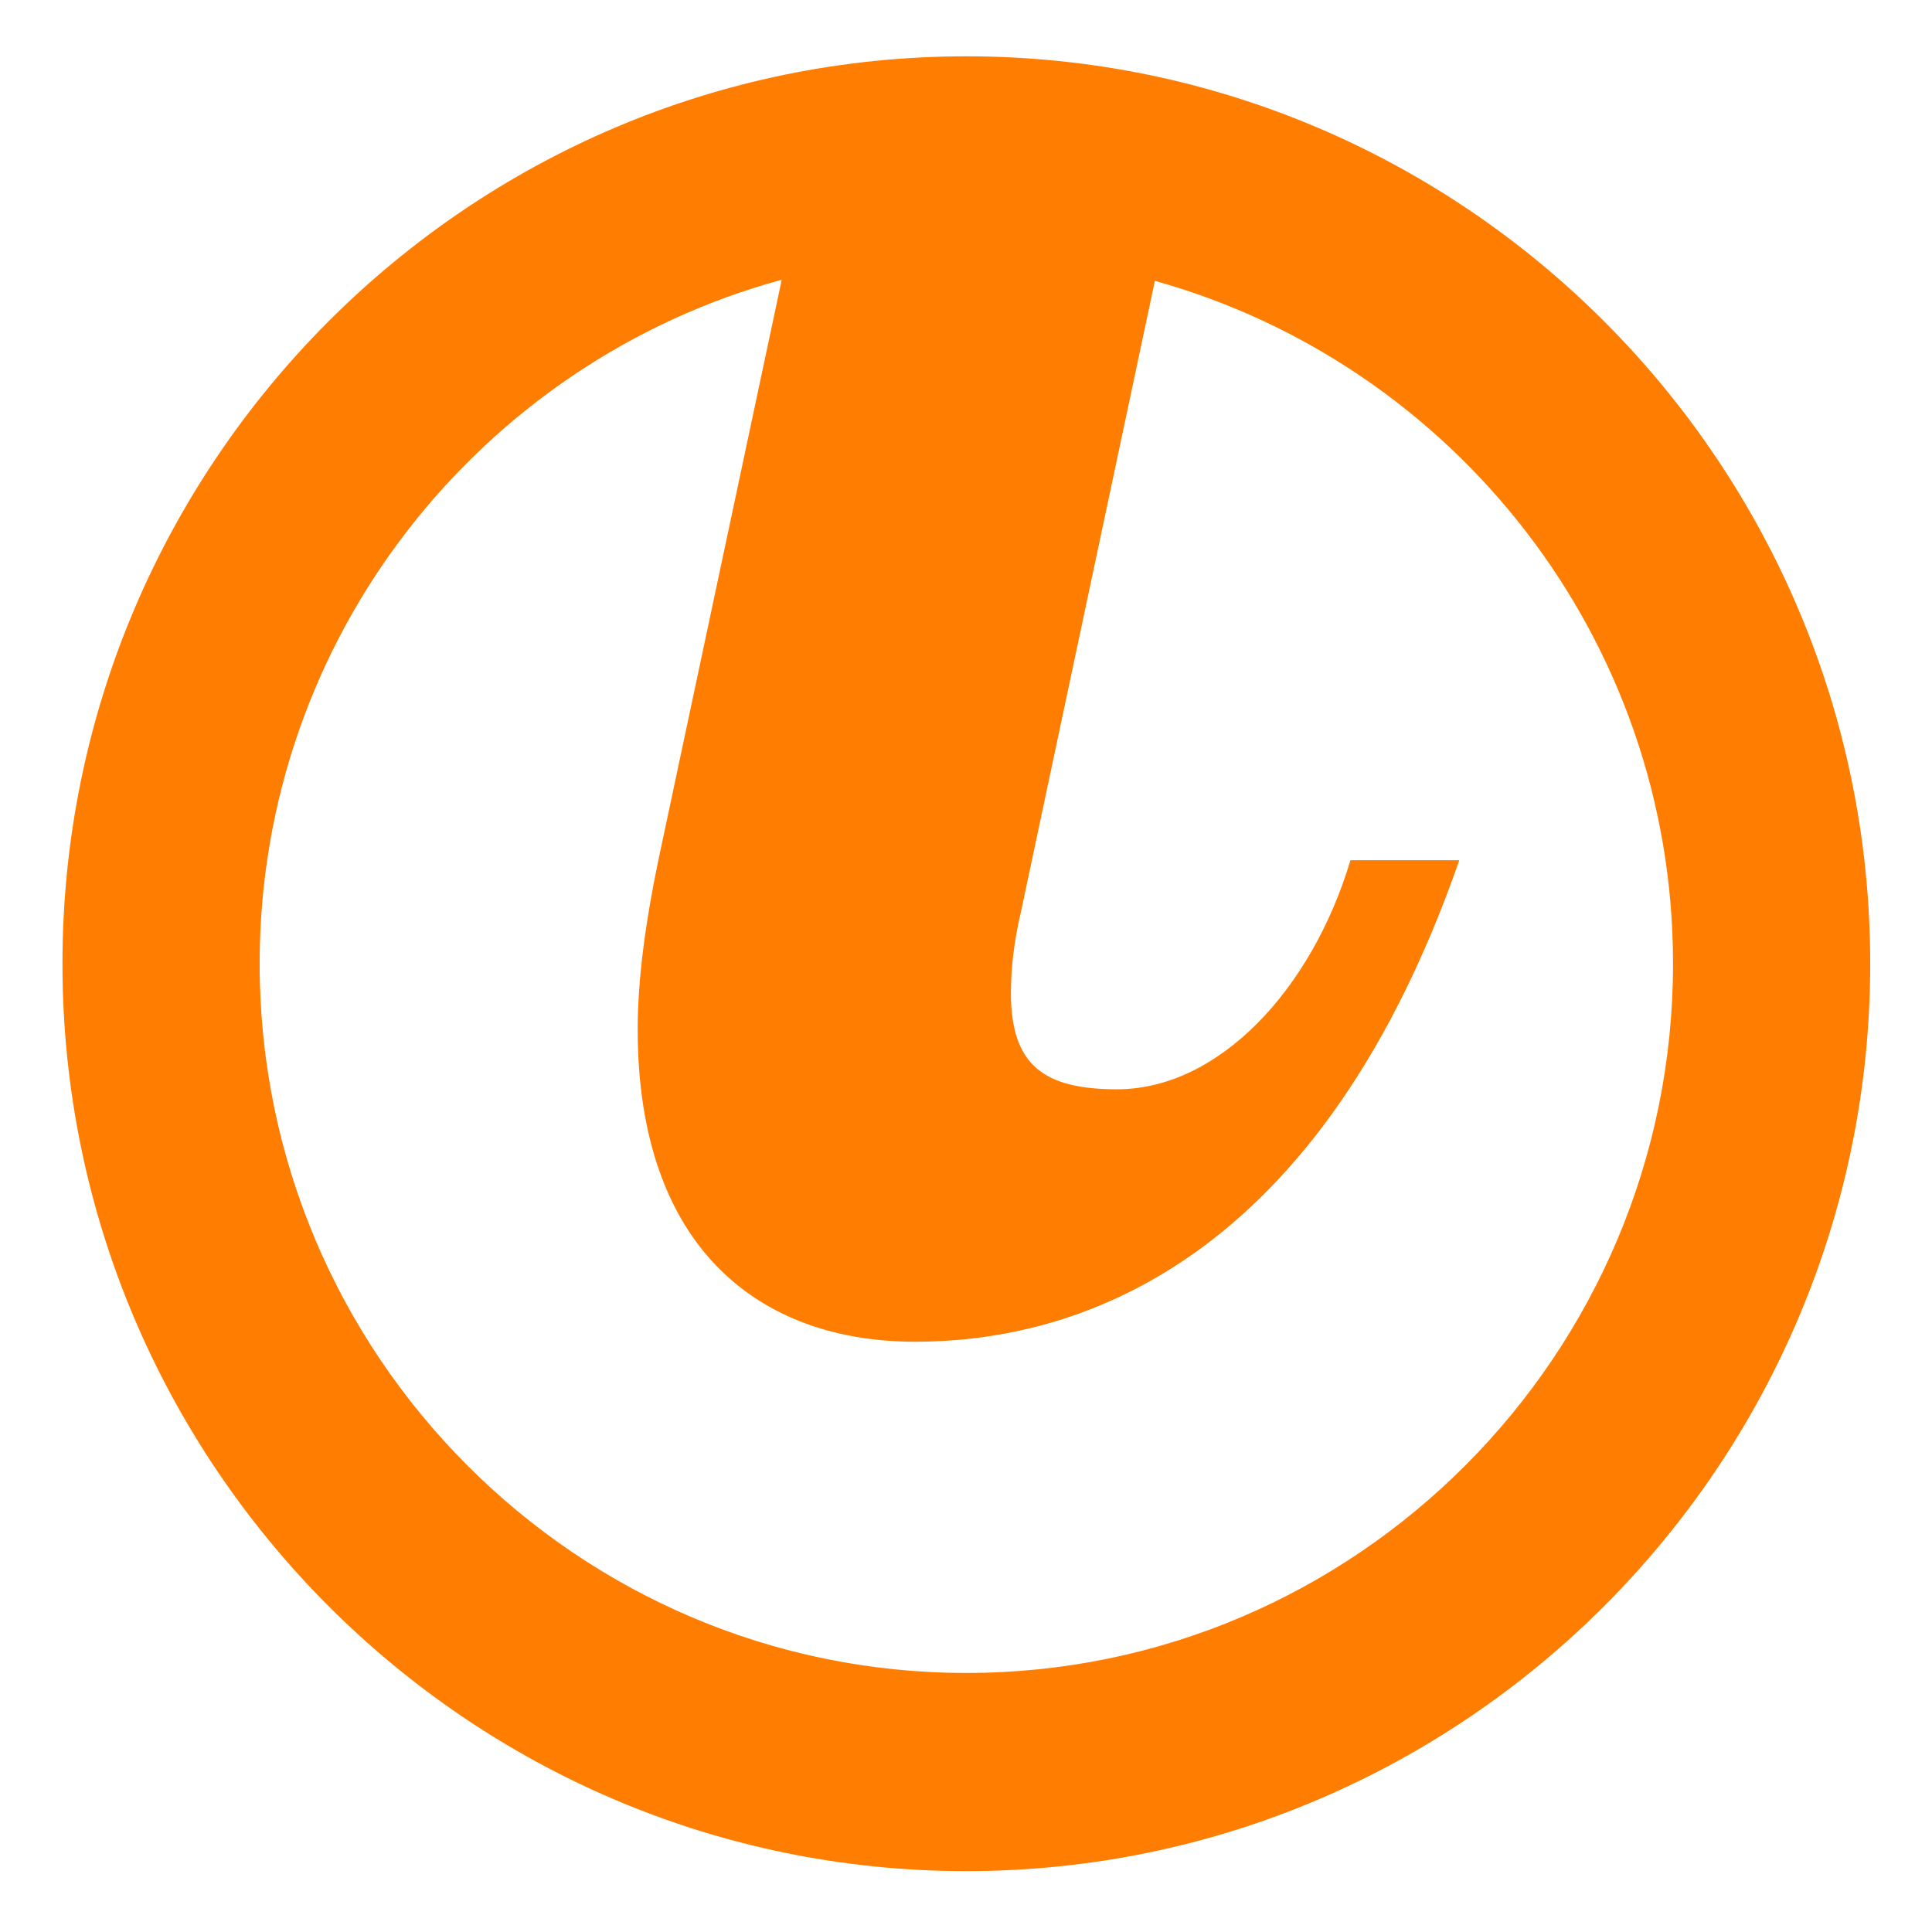 <?xml version="1.0" encoding="UTF-8" standalone="no"?>
<svg width="154px" height="154px" viewBox="0 0 154 154" version="1.1" xmlns="http://www.w3.org/2000/svg"
     xmlns:sketch="http://www.bohemiancoding.com/sketch/ns">
    <!-- Generator: Sketch 3.4.4 (17249) - http://www.bohemiancoding.com/sketch -->
    <title>Group</title>
    <desc>Created with Sketch.</desc>
    <defs>
        <filter x="-50%" y="-50%" width="200%" height="200%" filterUnits="objectBoundingBox" id="filter-1">
            <feOffset dx="0" dy="0" in="SourceAlpha" result="shadowOffsetOuter1"></feOffset>
            <feGaussianBlur stdDeviation="2.5" in="shadowOffsetOuter1" result="shadowBlurOuter1"></feGaussianBlur>
            <feColorMatrix values="0 0 0 0 0   0 0 0 0 0   0 0 0 0 0  0 0 0 0.171 0" in="shadowBlurOuter1"
                           type="matrix" result="shadowMatrixOuter1"></feColorMatrix>
            <feMerge>
                <feMergeNode in="shadowMatrixOuter1"></feMergeNode>
                <feMergeNode in="SourceGraphic"></feMergeNode>
            </feMerge>
        </filter>
    </defs>
    <g id="Page-1" stroke="none" stroke-width="1" fill="none" fill-rule="evenodd" sketch:type="MSPage">
        <g id="Group" sketch:type="MSLayerGroup" transform="translate(4, 4)" filter="url(#filter-1)"
           fill="#FF7D00">
            <path d="M73.026,145.147 C33.298,145.147 0.979,112.702 0.979,72.818 C0.979,32.934 33.298,0.489 73.026,0.489 C112.756,0.489 145.075,32.934 145.075,72.818 C145.075,112.702 112.756,145.147 73.026,145.147 L73.026,145.147 Z M88.056,18.387 L77.413,68.52 C76.785,71.195 76.582,73.285 76.582,75.163 C76.582,80.963 79.269,82.827 85.047,82.827 C93.108,82.827 100.541,74.937 103.647,64.568 L112.321,64.568 C100.541,98.381 80.093,102.949 68.939,102.949 C56.53,102.949 46.83,95.465 46.83,78.048 C46.83,74.111 47.443,69.541 48.477,64.568 L58.312,18.297 C34.376,24.82 16.696,46.761 16.696,72.818 C16.696,103.985 41.965,129.352 73.026,129.352 C104.088,129.352 129.358,103.985 129.358,72.818 C129.358,46.865 111.835,25.014 88.056,18.387 L88.056,18.387 Z"
                  id="Shape" sketch:type="MSShapeGroup"></path>
        </g>
    </g>
</svg>
